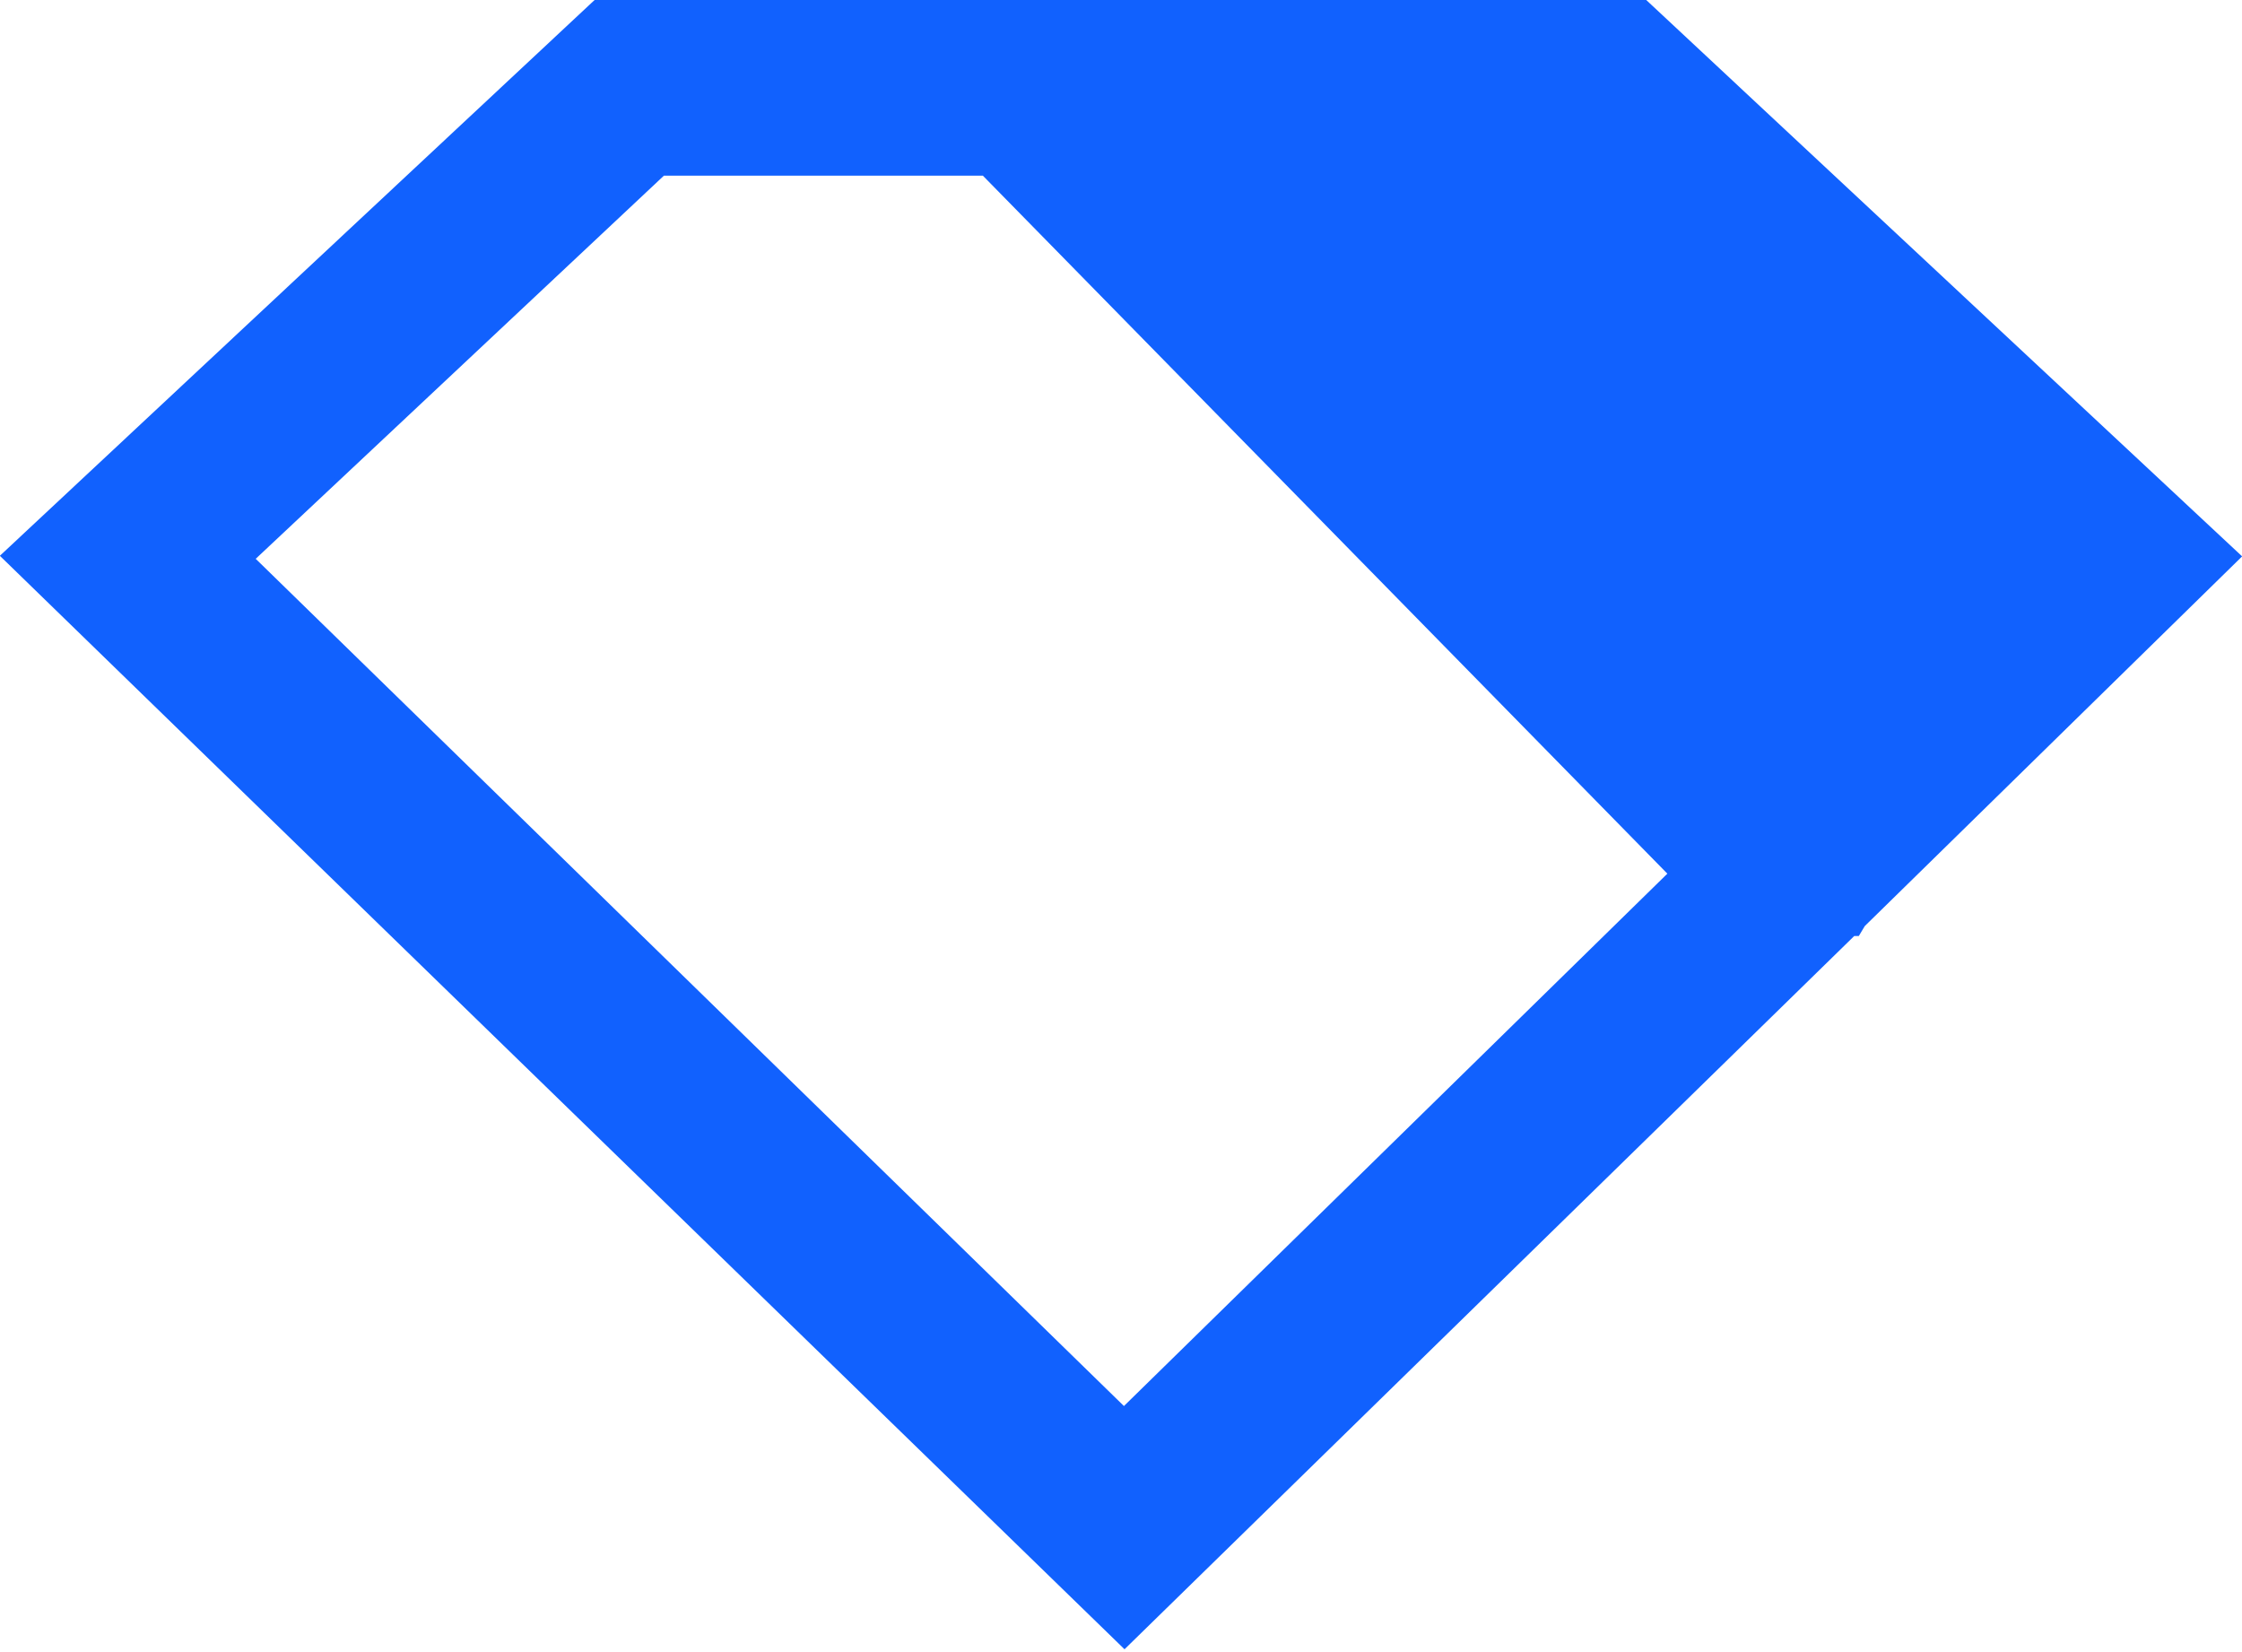 <svg xmlns="http://www.w3.org/2000/svg" viewBox="0 0 38.16 28.11"><defs><style>.cls-1{fill:#1161fe;stroke:#1161fe;stroke-width:0.1px;}</style></defs><g id="Layer_2" data-name="Layer 2"><g id="Layer_2-2" data-name="Layer 2"><path id="Combined-Shape" class="cls-1" d="M10.14.05H28L38.09,9.47,31.7,15.73l-.09.15h-.07L19.14,28,.07,9.46Zm1.14,2.89-7,6.57L19.13,24l9.32-9.13L16.75,2.94Z"/></g></g></svg>
